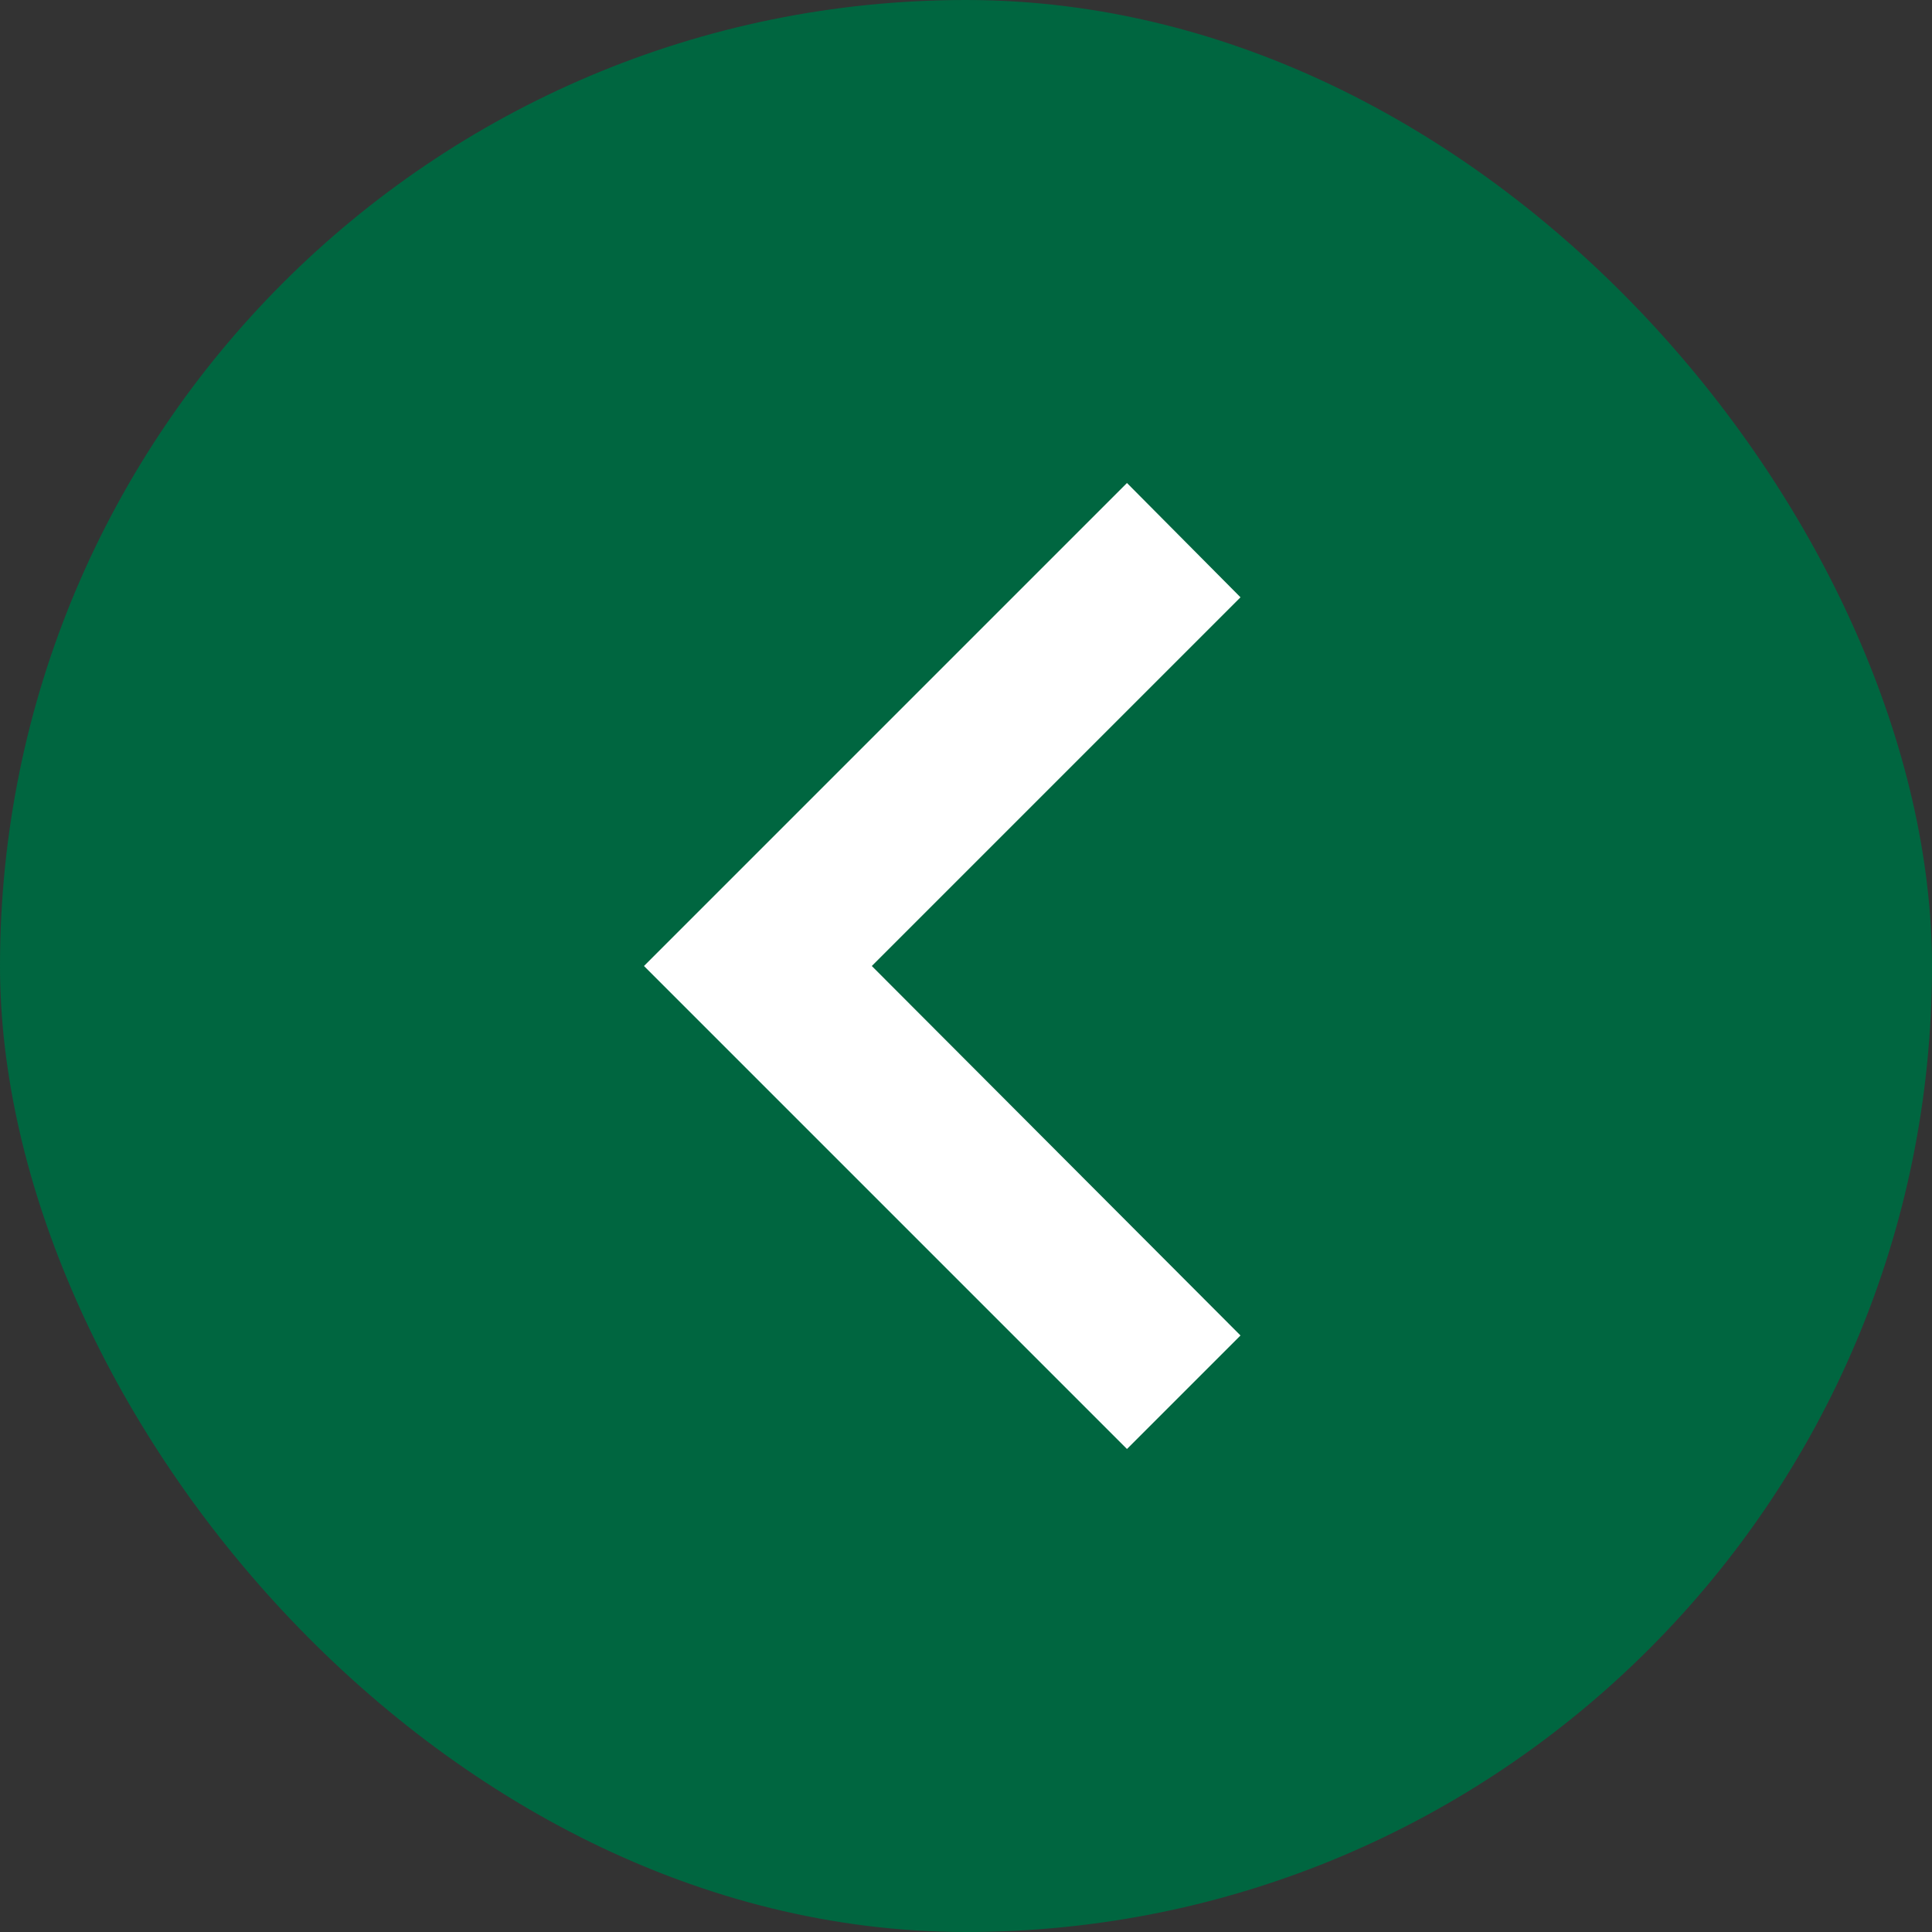 <svg width="25" height="25" viewBox="0 0 25 25" fill="none" xmlns="http://www.w3.org/2000/svg">
<rect x="0" y="0" width="25" height="25" fill="#333333" stroke="none"/>
<rect x="25" y="25" width="25" height="25" rx="12.5" transform="rotate(-180 25 25)" fill="#006640"/>
<path d="M16.052 7.729L11.281 12.5L16.052 17.281L14.583 18.75L8.333 12.5L14.583 6.25L16.052 7.729Z" fill="white"/>
</svg>
